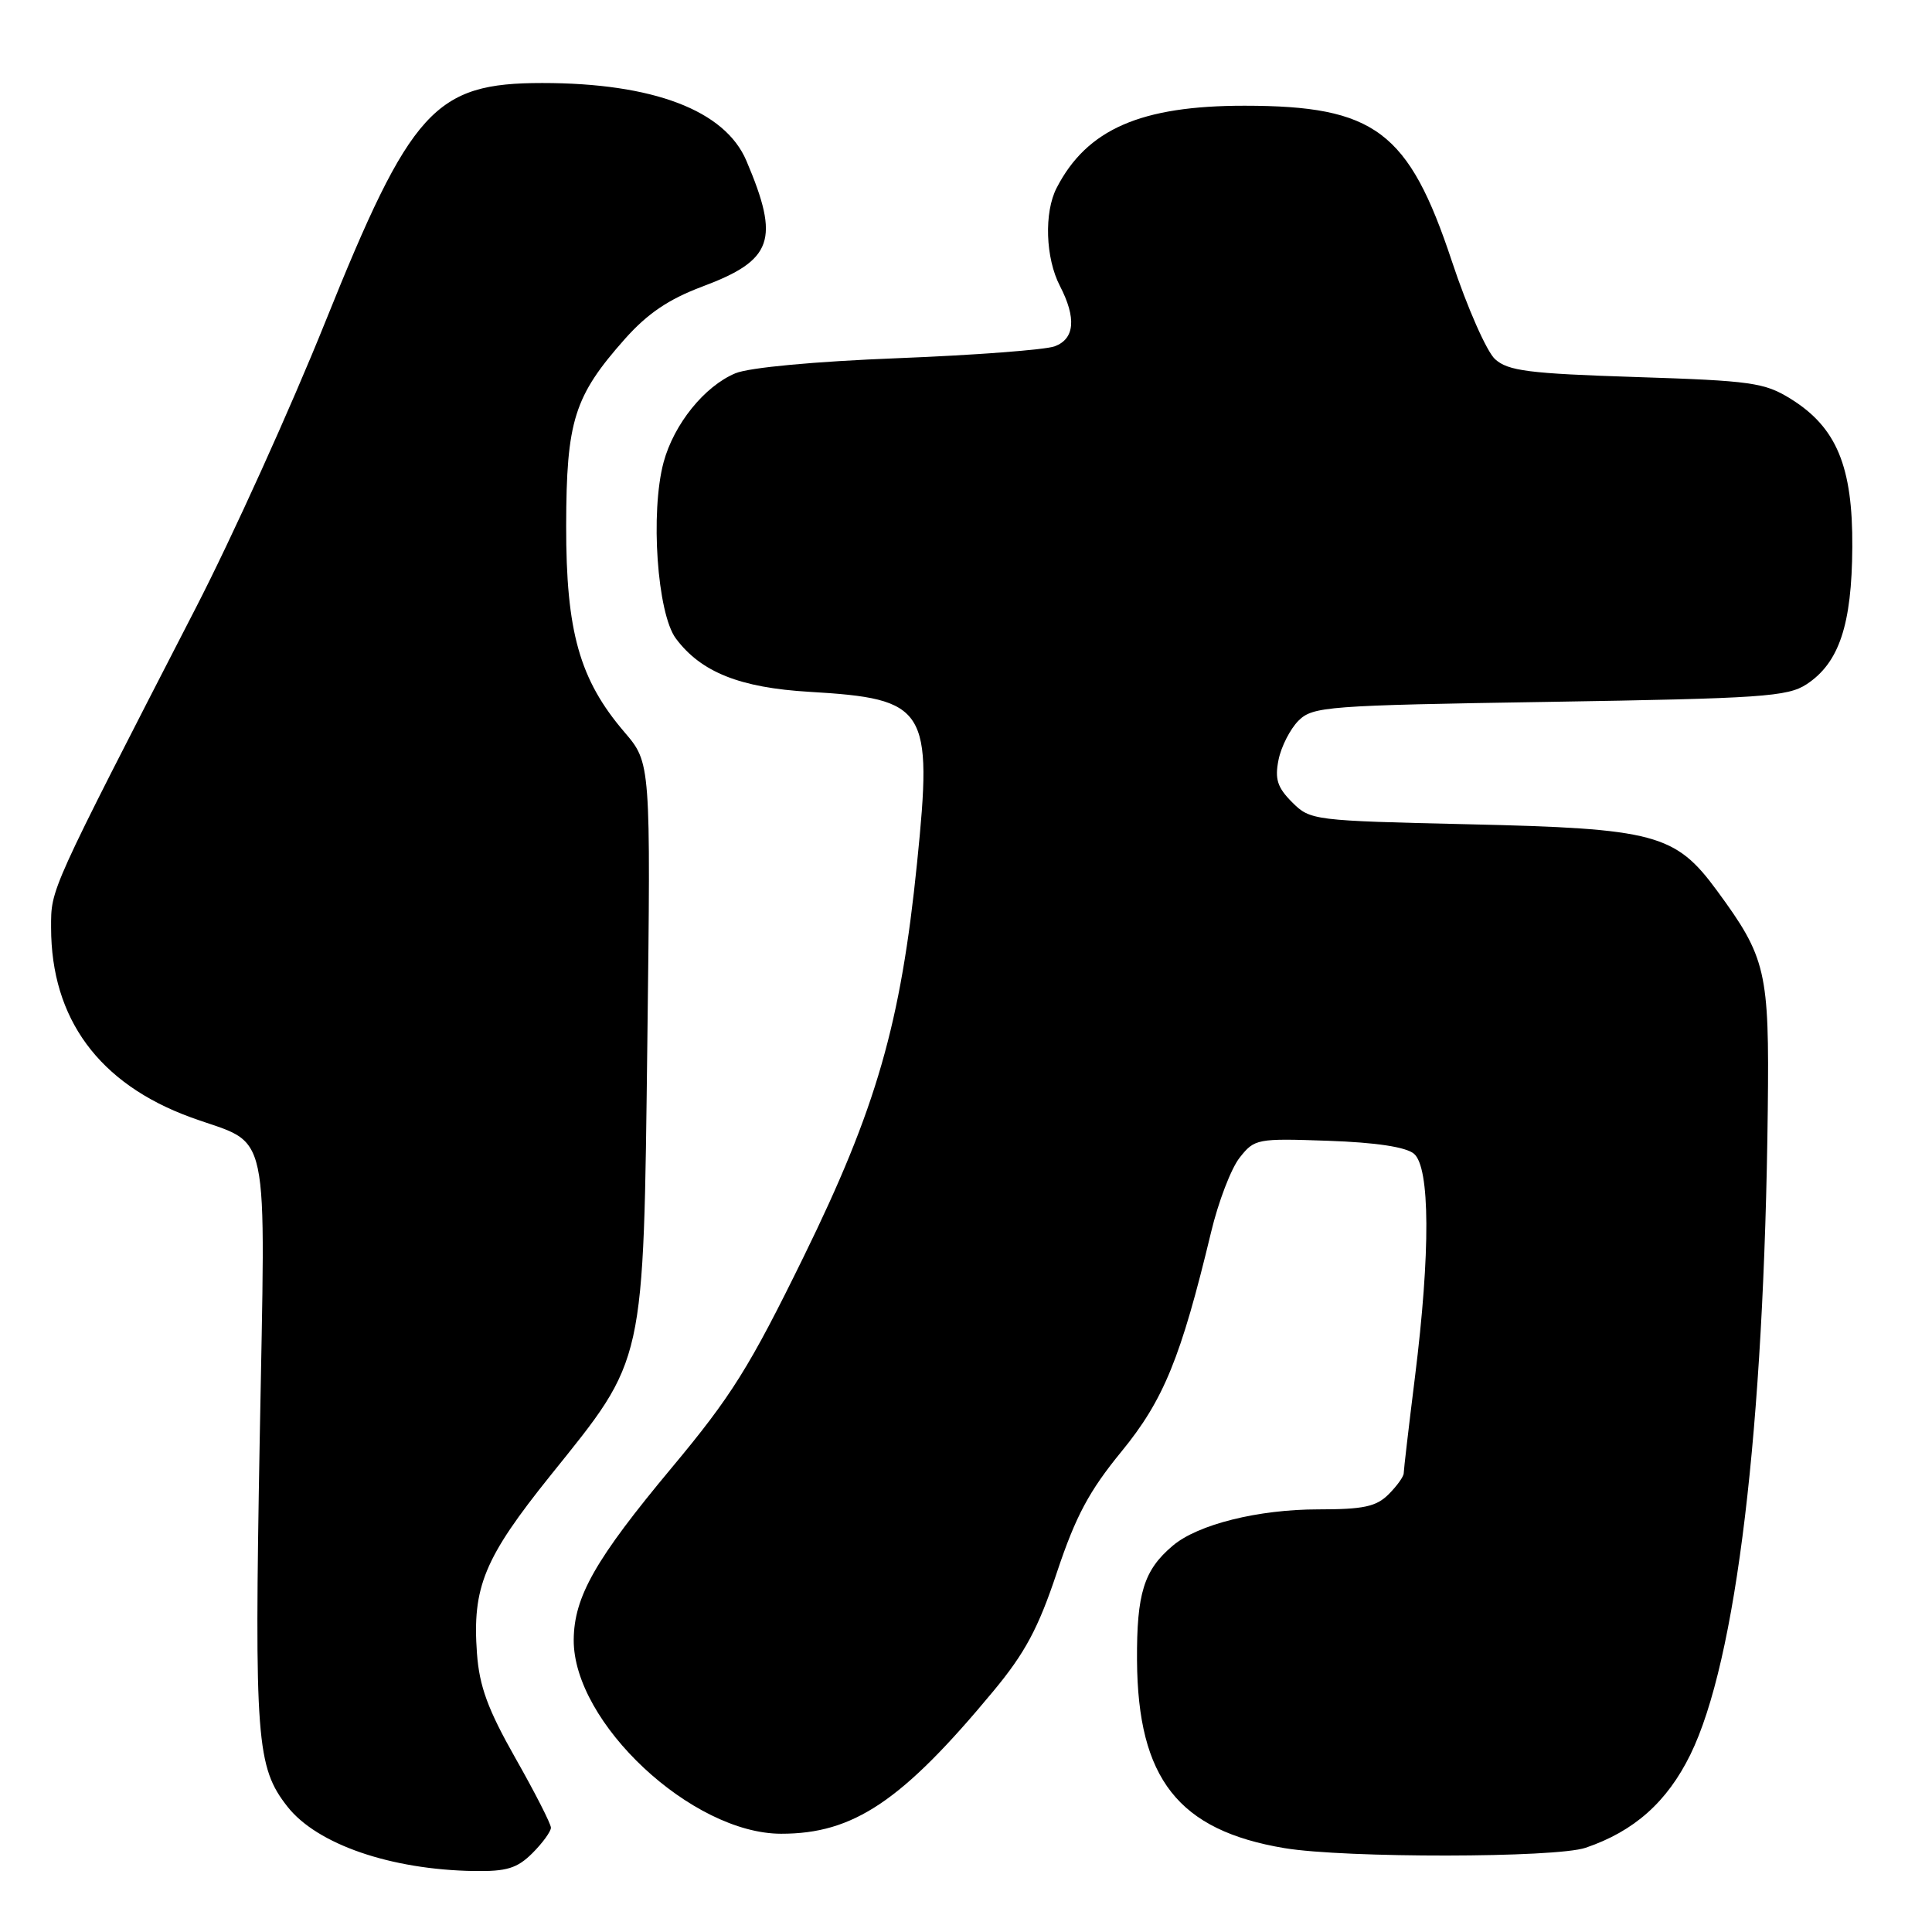 <?xml version="1.0" encoding="UTF-8" standalone="no"?>
<!DOCTYPE svg PUBLIC "-//W3C//DTD SVG 1.1//EN" "http://www.w3.org/Graphics/SVG/1.1/DTD/svg11.dtd" >
<svg xmlns="http://www.w3.org/2000/svg" xmlns:xlink="http://www.w3.org/1999/xlink" version="1.1" viewBox="0 0 256 256">
 <g >
 <path fill="currentColor"
d=" M 70.55 245.55 C 71.90 244.20 73.00 242.68 73.00 242.18 C 73.00 241.67 70.89 237.53 68.30 232.97 C 64.63 226.49 63.52 223.45 63.20 219.08 C 62.56 210.29 64.16 206.44 72.97 195.47 C 85.57 179.79 85.24 181.27 85.78 137.79 C 86.23 101.09 86.23 101.09 82.74 97.01 C 76.79 90.06 75.00 83.69 75.02 69.66 C 75.05 55.73 76.07 52.50 82.83 44.88 C 85.82 41.53 88.60 39.65 93.04 37.98 C 102.43 34.47 103.37 31.81 98.90 21.30 C 96.06 14.62 86.55 11.00 71.85 11.00 C 57.59 11.00 54.45 14.45 43.11 42.64 C 38.50 54.11 30.78 71.15 25.97 80.50 C 6.43 118.47 6.77 117.71 6.77 122.91 C 6.77 134.98 13.12 143.61 25.25 148.04 C 36.03 151.97 35.17 147.94 34.41 190.94 C 33.70 230.55 33.98 234.16 38.09 239.39 C 42.01 244.38 51.77 247.74 62.80 247.92 C 67.15 247.99 68.53 247.56 70.55 245.55 Z  M 210.10 244.84 C 216.53 242.66 220.90 238.77 223.98 232.50 C 230.07 220.08 233.76 189.38 234.24 147.00 C 234.45 128.67 234.04 126.91 227.50 118.00 C 221.99 110.50 219.31 109.78 194.58 109.22 C 174.03 108.75 173.61 108.70 171.22 106.31 C 169.26 104.35 168.90 103.24 169.41 100.69 C 169.76 98.94 170.95 96.61 172.05 95.50 C 173.95 93.61 175.73 93.47 205.32 93.00 C 233.41 92.55 236.88 92.31 239.38 90.67 C 243.69 87.84 245.38 82.79 245.44 72.50 C 245.51 61.81 243.36 56.63 237.28 52.85 C 233.82 50.70 232.07 50.45 216.81 49.96 C 202.54 49.50 199.83 49.15 198.10 47.59 C 197.00 46.59 194.42 40.76 192.39 34.64 C 186.66 17.37 182.19 14.02 164.93 14.01 C 151.16 14.00 144.02 17.12 140.01 24.90 C 138.33 28.15 138.53 34.19 140.44 37.88 C 142.65 42.15 142.41 44.90 139.75 45.89 C 138.51 46.35 129.18 47.06 119.00 47.46 C 107.96 47.89 99.27 48.70 97.45 49.46 C 93.35 51.17 89.30 56.19 87.93 61.25 C 86.15 67.88 87.08 81.29 89.56 84.61 C 92.89 89.07 98.06 91.13 107.24 91.67 C 122.84 92.59 123.60 93.79 121.52 114.29 C 119.36 135.64 116.13 146.85 106.50 166.50 C 99.32 181.16 96.91 185.01 88.99 194.50 C 78.89 206.61 76.06 211.59 76.02 217.29 C 75.96 228.27 91.68 242.97 103.50 242.98 C 113.09 242.99 119.52 238.68 131.62 224.09 C 135.84 219.01 137.59 215.73 140.06 208.31 C 142.53 200.91 144.32 197.56 148.59 192.35 C 154.19 185.51 156.47 179.94 160.48 163.25 C 161.43 159.26 163.13 154.83 164.25 153.41 C 166.23 150.89 166.56 150.83 175.99 151.16 C 182.31 151.38 186.27 151.98 187.35 152.87 C 189.50 154.66 189.55 165.95 187.49 182.46 C 186.67 189.04 186.00 194.78 186.00 195.21 C 186.00 195.65 185.10 196.90 184.00 198.00 C 182.36 199.64 180.67 200.00 174.68 200.00 C 166.73 200.00 158.72 201.99 155.40 204.81 C 151.57 208.04 150.61 211.12 150.66 220.00 C 150.76 235.70 156.14 242.54 170.22 244.89 C 178.24 246.22 206.13 246.19 210.10 244.84 Z "/>
</g>
</svg>